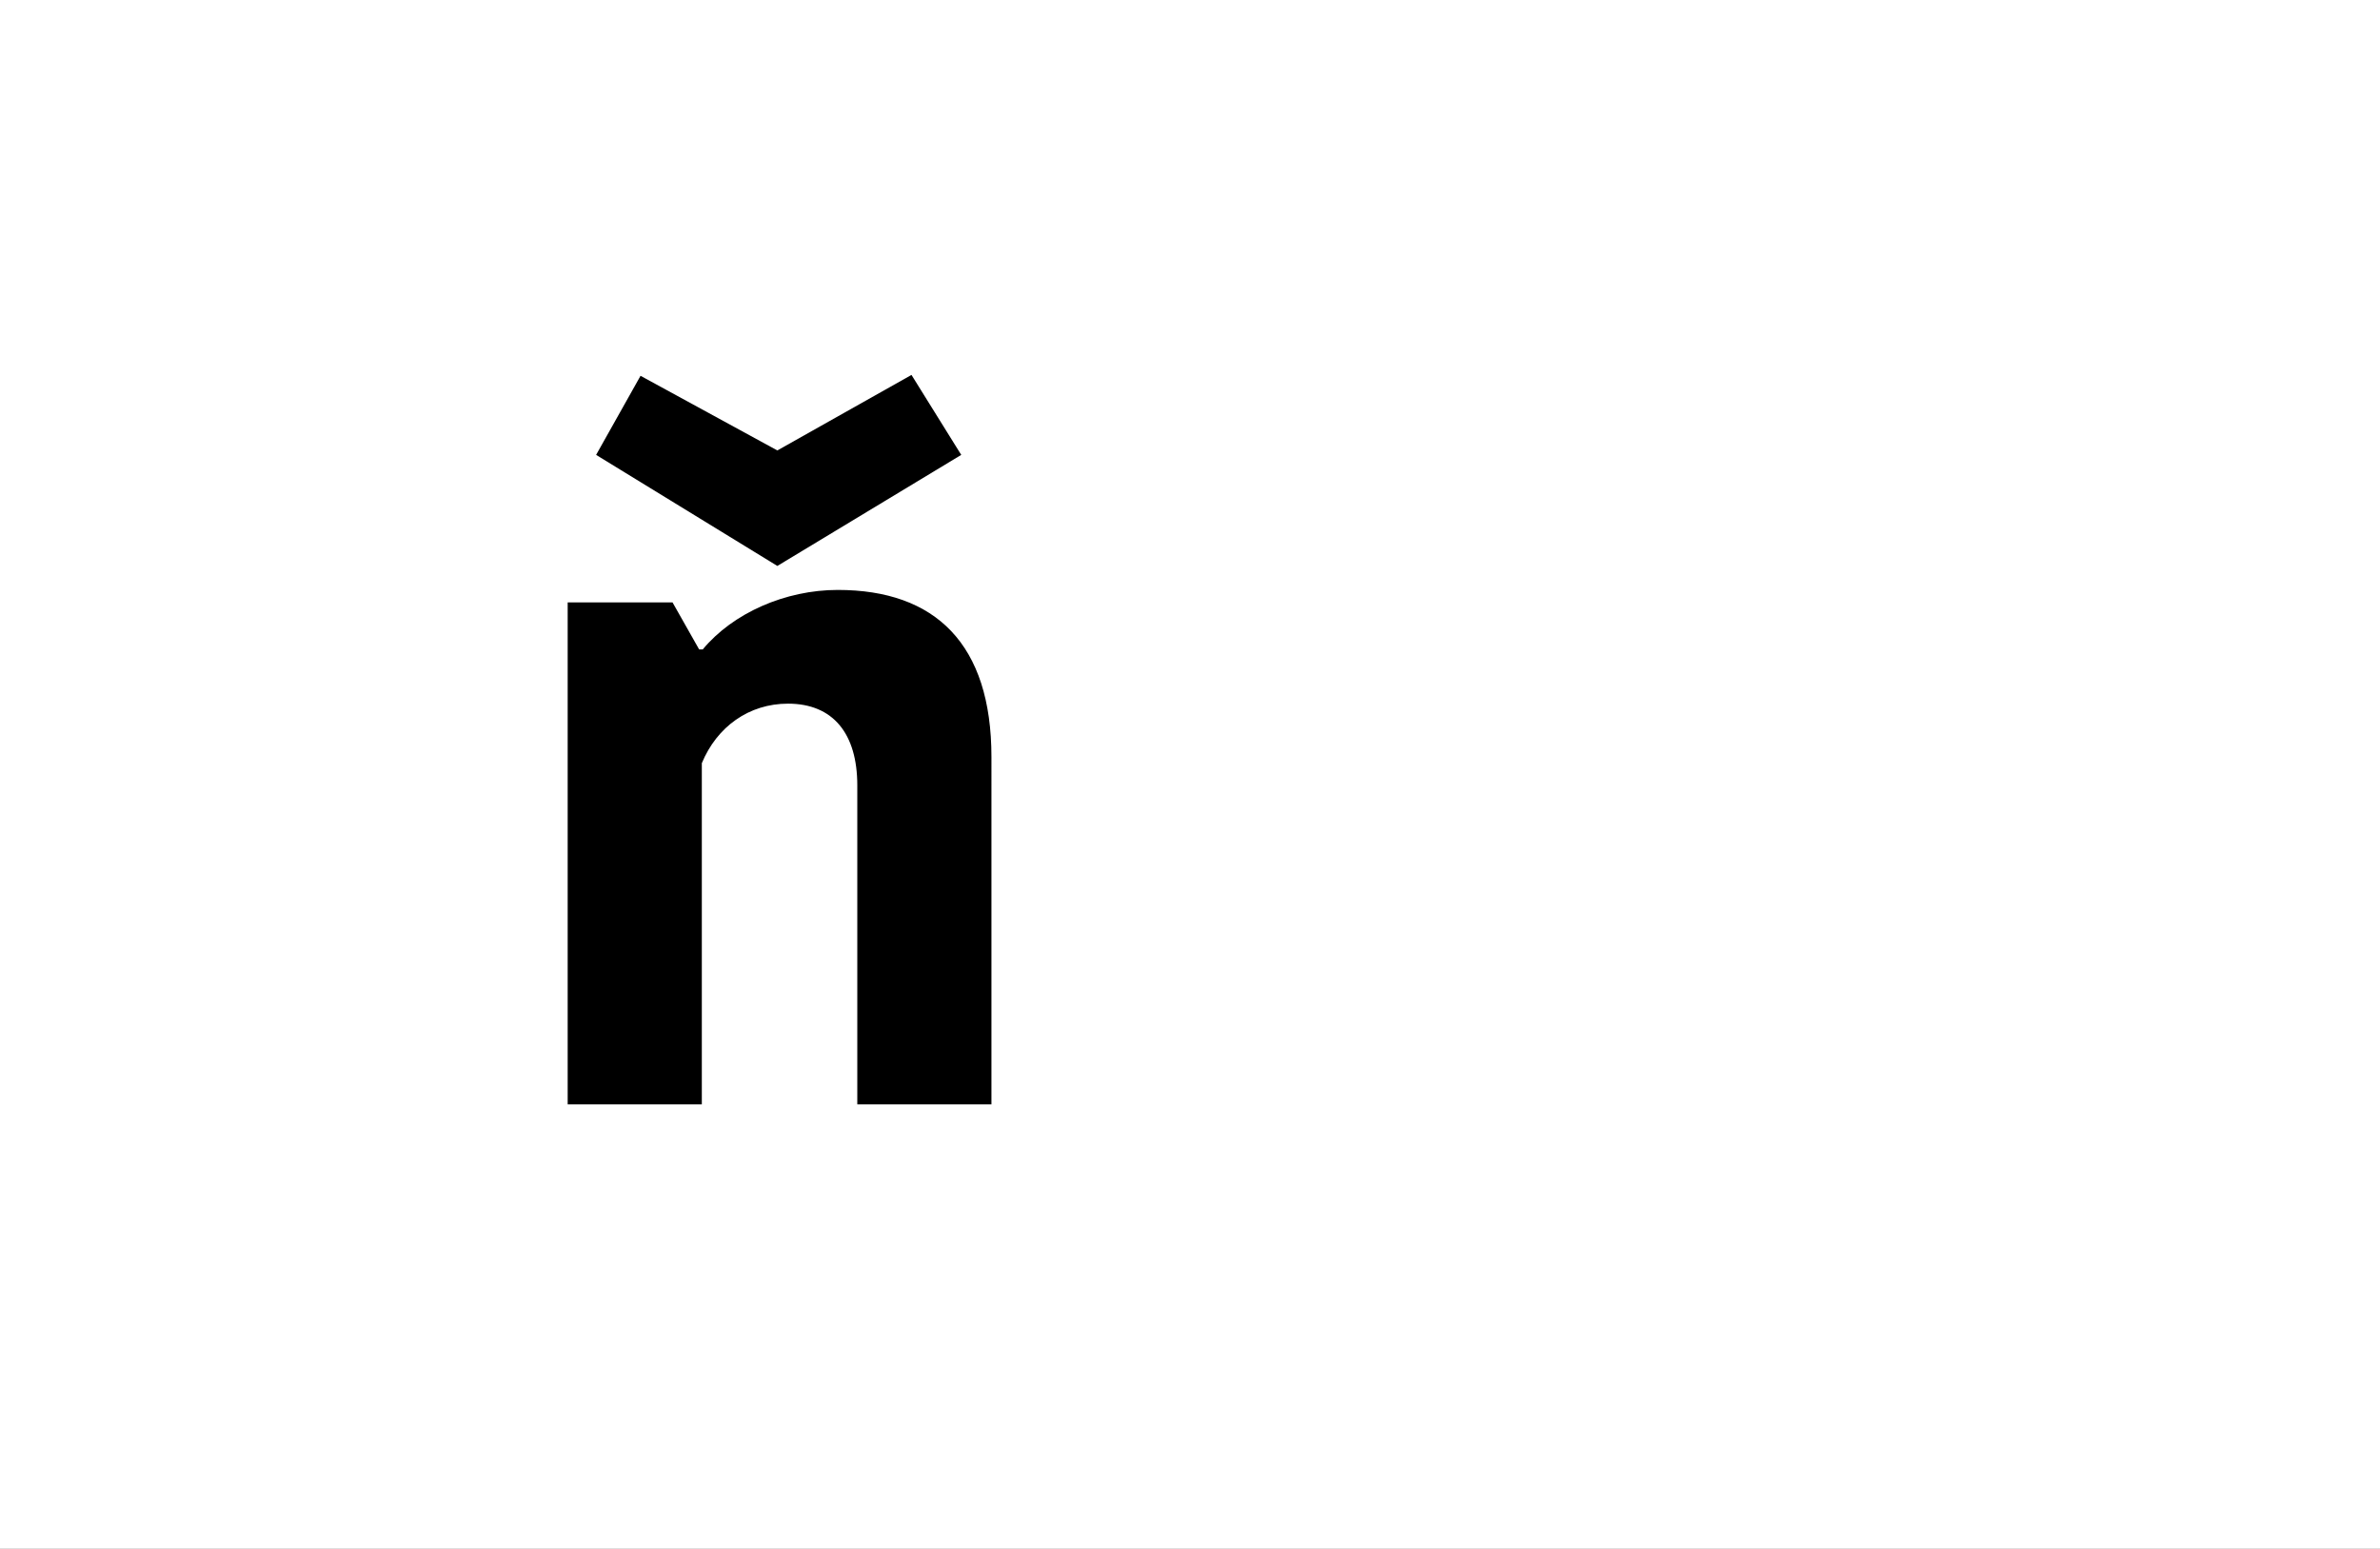 <?xml version="1.0" encoding="UTF-8"?>
<svg height="1743" version="1.1" width="2679" xmlns="http://www.w3.org/2000/svg" xmlns:xlink="http://www.w3.org/1999/xlink">
 <rect width="100%" height="100%" fill="#808080" stroke="none"/>
 <path d="M0,0 l2679,0 l0,1743 l-2679,0 Z M0,0" fill="rgb(255,255,255)" transform="matrix(1,0,0,-1,0,1743)"/>
 <path d="M545,391 c0,127,-63,188,-173,188 c-59,0,-118,-26,-152,-67 l-4,0 l-30,53 l-118,0 l0,-565 l151,0 l0,384 c17,41,53,67,97,67 c51,0,78,-34,78,-92 l0,-359 l151,0 Z M511,731 l-56,90 l-151,-85 l-154,84 l-50,-89 l204,-125 Z M511,731" fill="rgb(0,0,0)" transform="matrix(1,0,0,-1,571,1243)"/>
</svg>